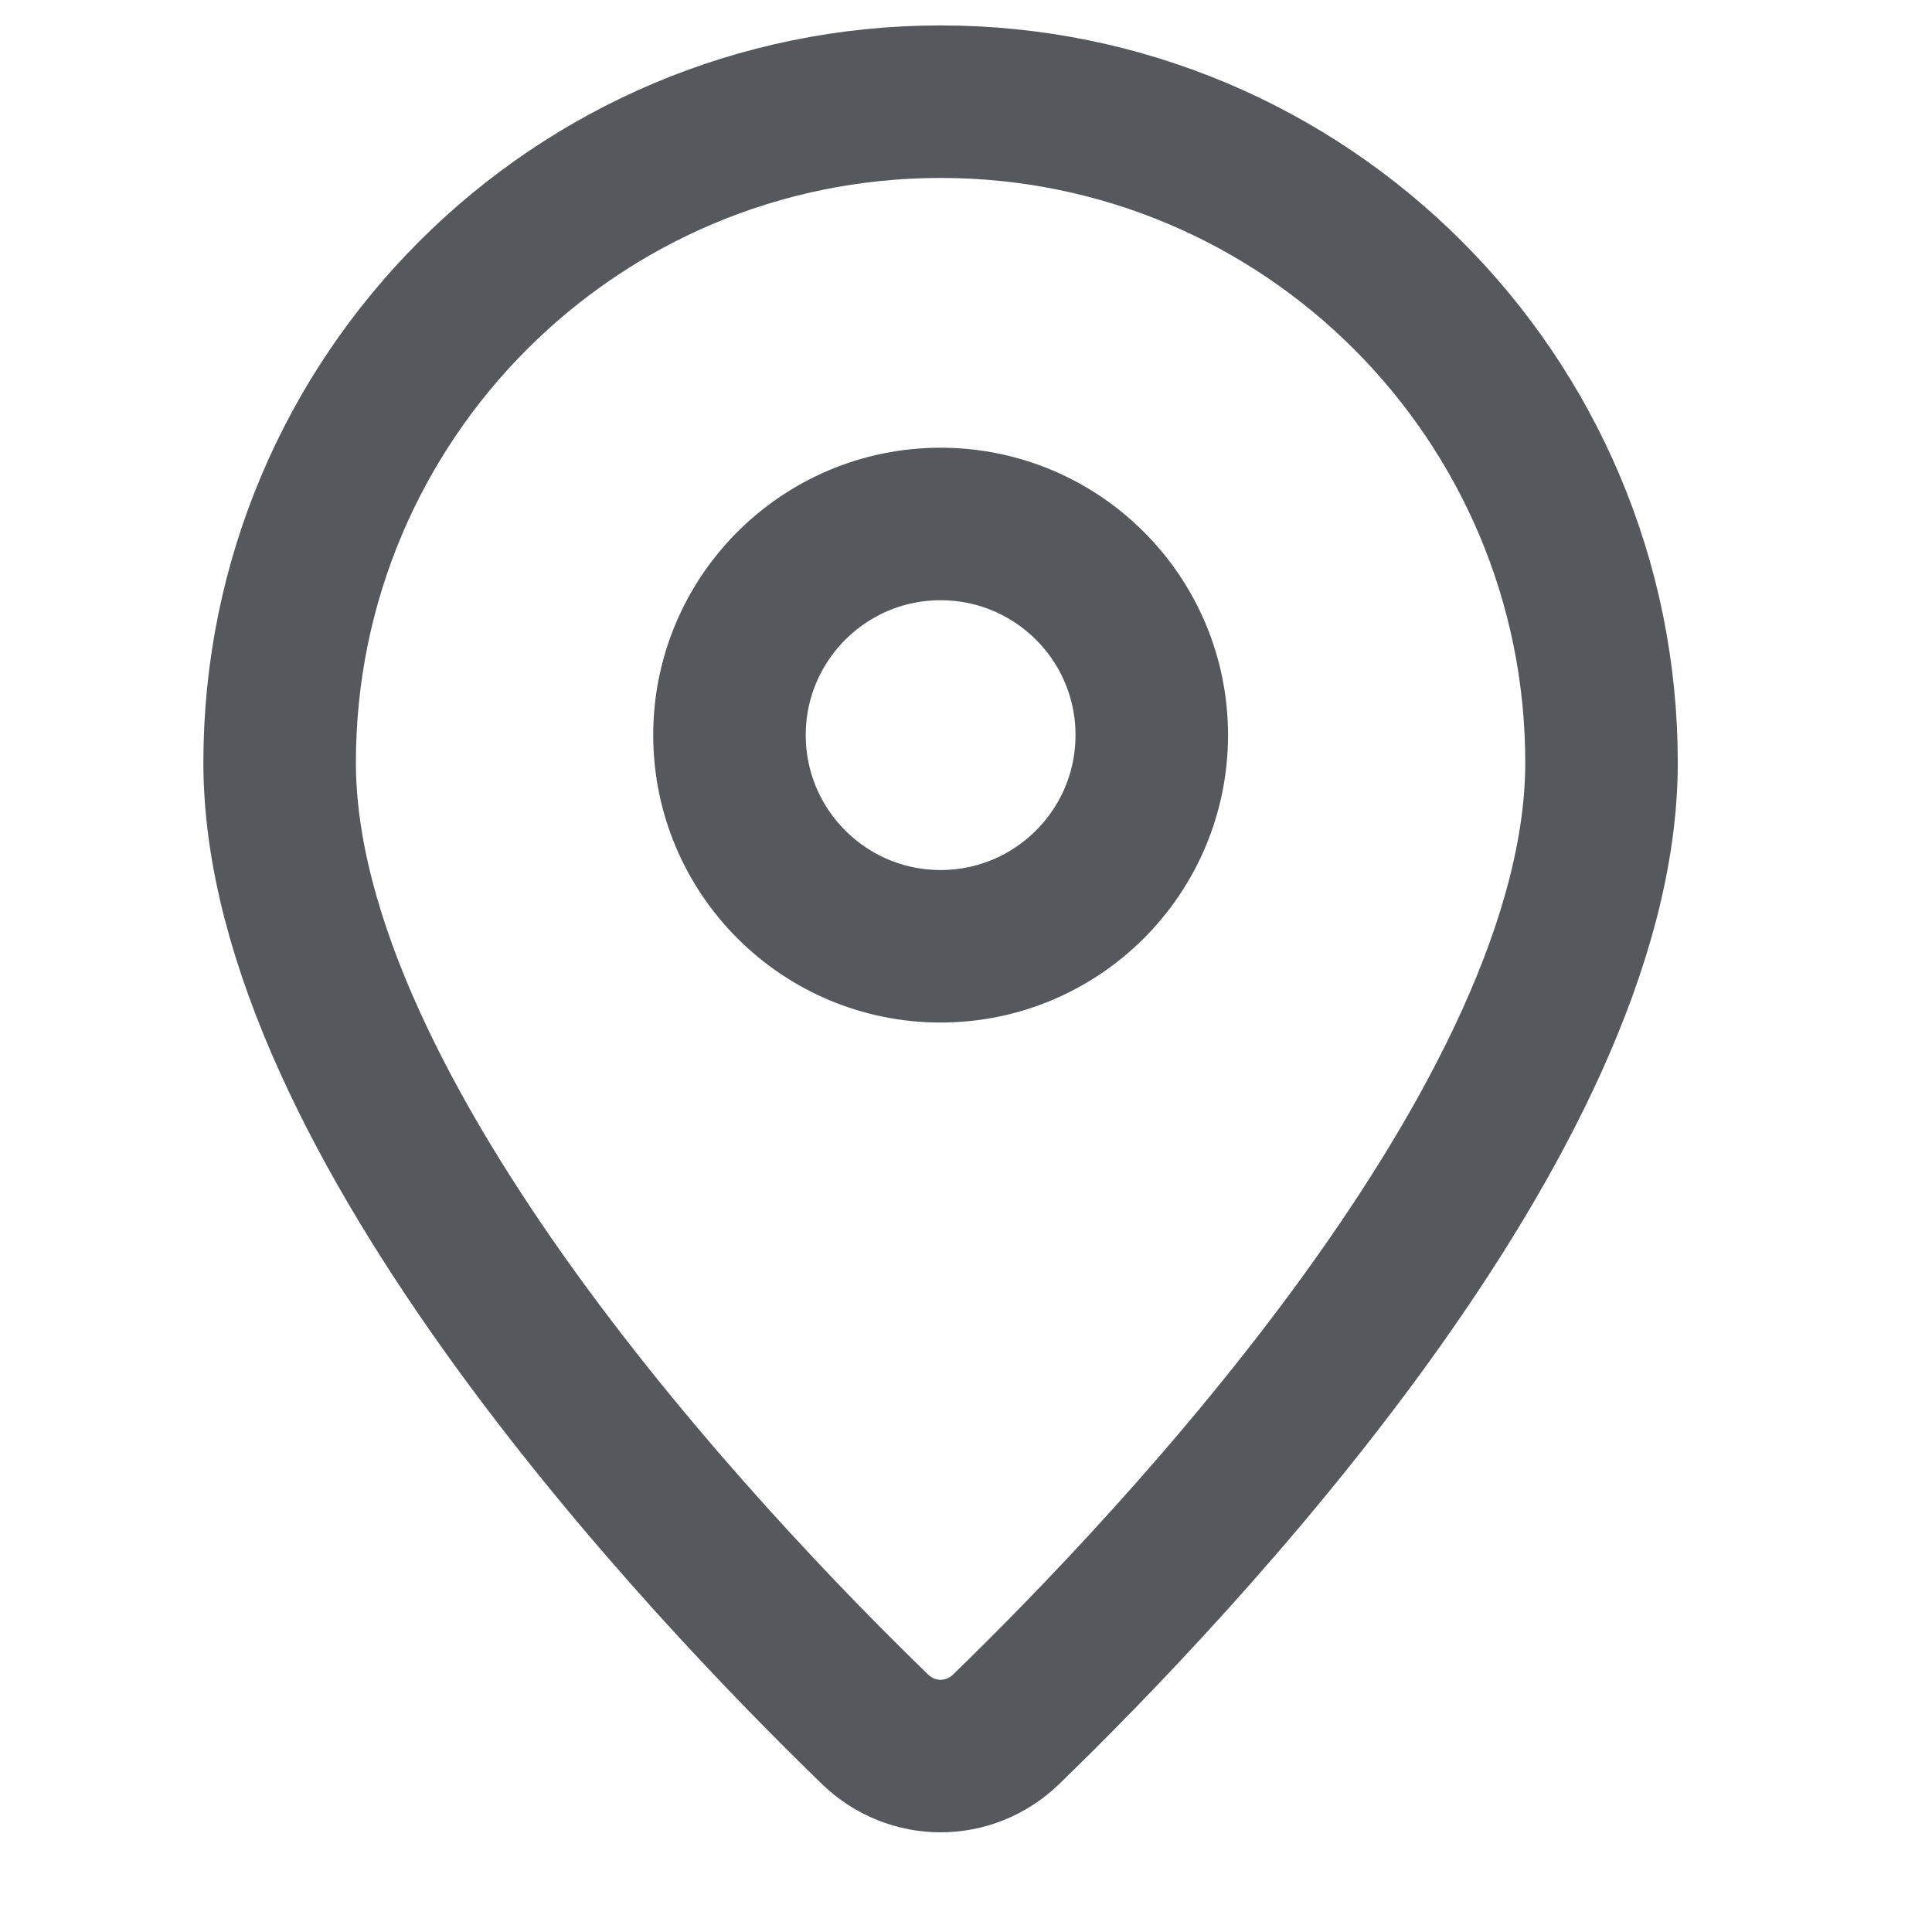 <svg width="19" height="19" viewBox="0 0 19 19" fill="none" xmlns="http://www.w3.org/2000/svg">
<path d="M8.604 17.005C8.968 17.358 9.532 17.358 9.896 17.005C11.539 15.412 15.75 10.988 15.75 7.5C15.75 3.91 12.84 1 9.25 1C5.66 1 2.75 3.91 2.75 7.5C2.75 10.988 6.961 15.412 8.604 17.005Z" stroke="#55595E" stroke-width="1.5"/>
<path d="M11.327 7.229C11.327 8.376 10.397 9.306 9.25 9.306C8.104 9.306 7.174 8.376 7.174 7.229C7.174 6.083 8.104 5.153 9.25 5.153C10.397 5.153 11.327 6.083 11.327 7.229Z" stroke="#55595E" stroke-width="1.5"/>
</svg>
